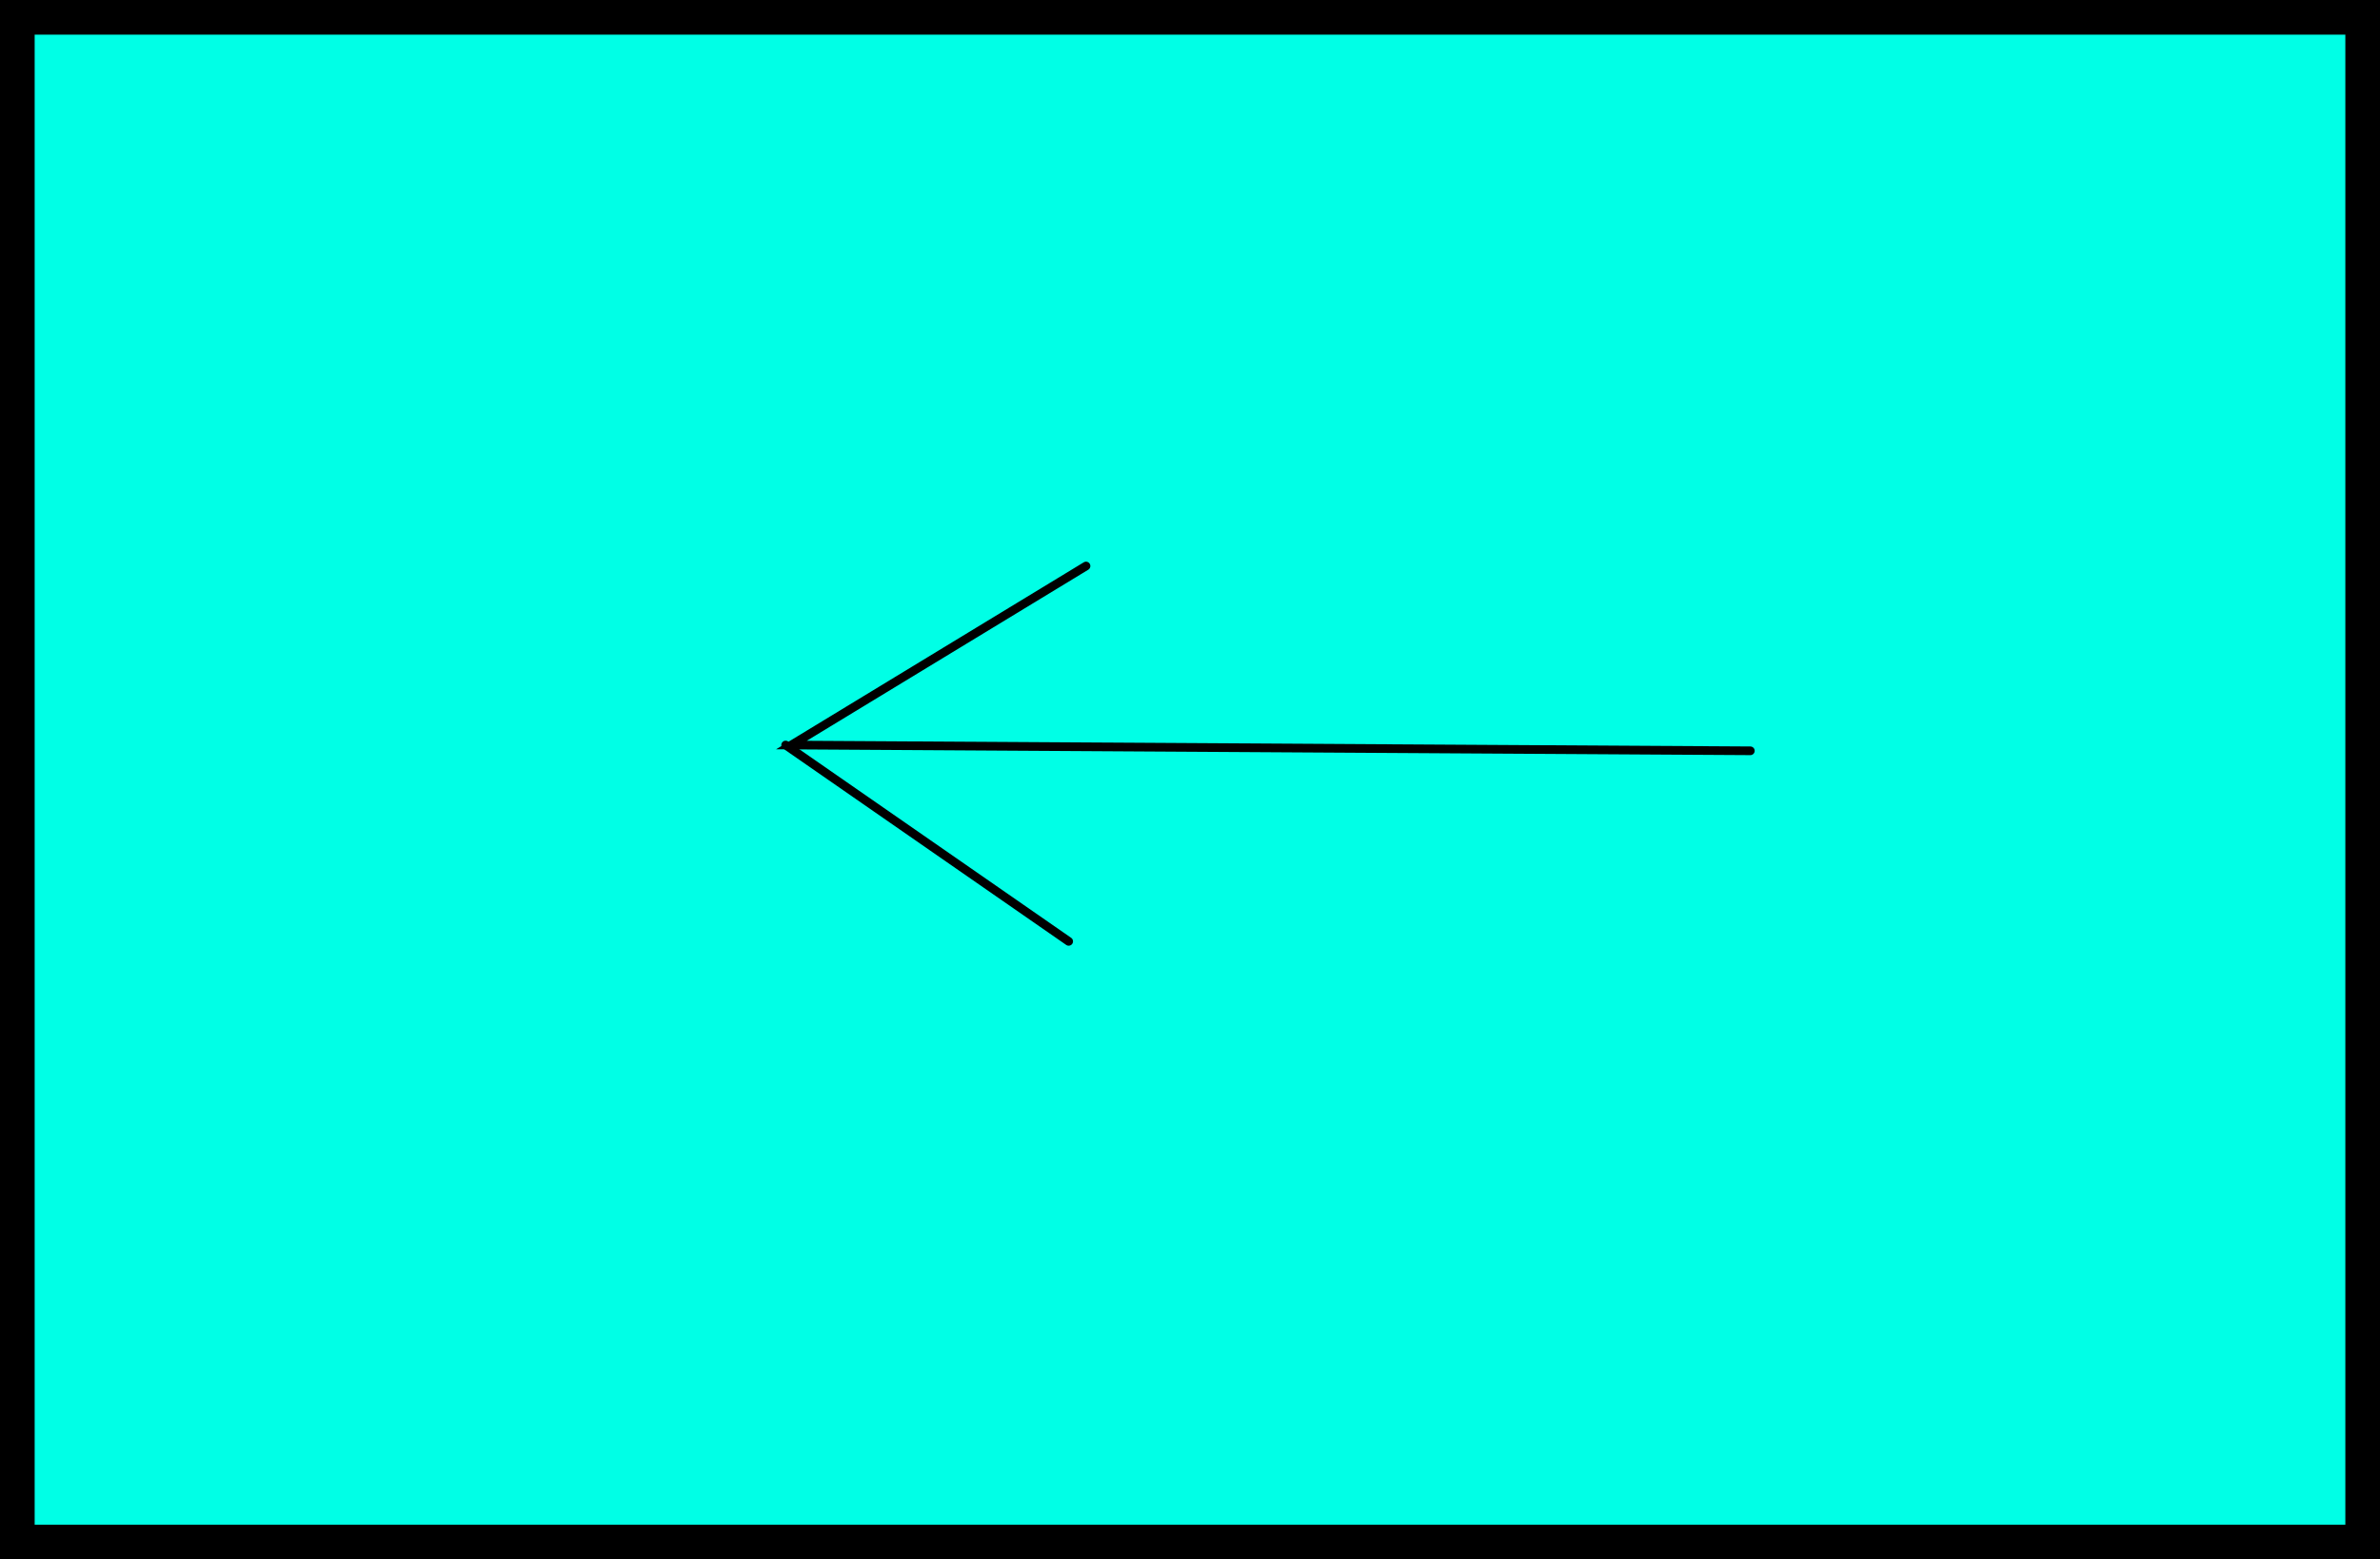<svg version="1.1" xmlns="http://www.w3.org/2000/svg" xmlns:xlink="http://www.w3.org/1999/xlink" width="137.333" height="90" viewBox="0,0,137.333,90"><g transform="translate(-173.703,-132.333)"><g data-paper-data="{&quot;isPaintingLayer&quot;:true}" fill-rule="nonzero" stroke="#000000" stroke-linejoin="miter" stroke-miterlimit="10" stroke-dasharray="" stroke-dashoffset="0" style="mix-blend-mode: normal"><path d="M291.5,178h-99.771" fill="none" stroke-width="2" stroke-linecap="round"/><path d="M191.837,177.798l39.663,-23.798" fill="none" stroke-width="2" stroke-linecap="round"/><path d="M229.5,206l-38.301,-27.091" fill="none" stroke-width="2" stroke-linecap="round"/><path d="M174.703,221.333v-88h135.333v88z" fill="#00ffe6" stroke-width="2" stroke-linecap="butt"/><path d="M274.703,175.667l-55.333,-0.333l17,-10.333" fill="none" stroke-width="0.5" stroke-linecap="round"/><path d="M219.036,175.333l16.333,11.333" fill="none" stroke-width="0.5" stroke-linecap="round"/></g></g></svg>